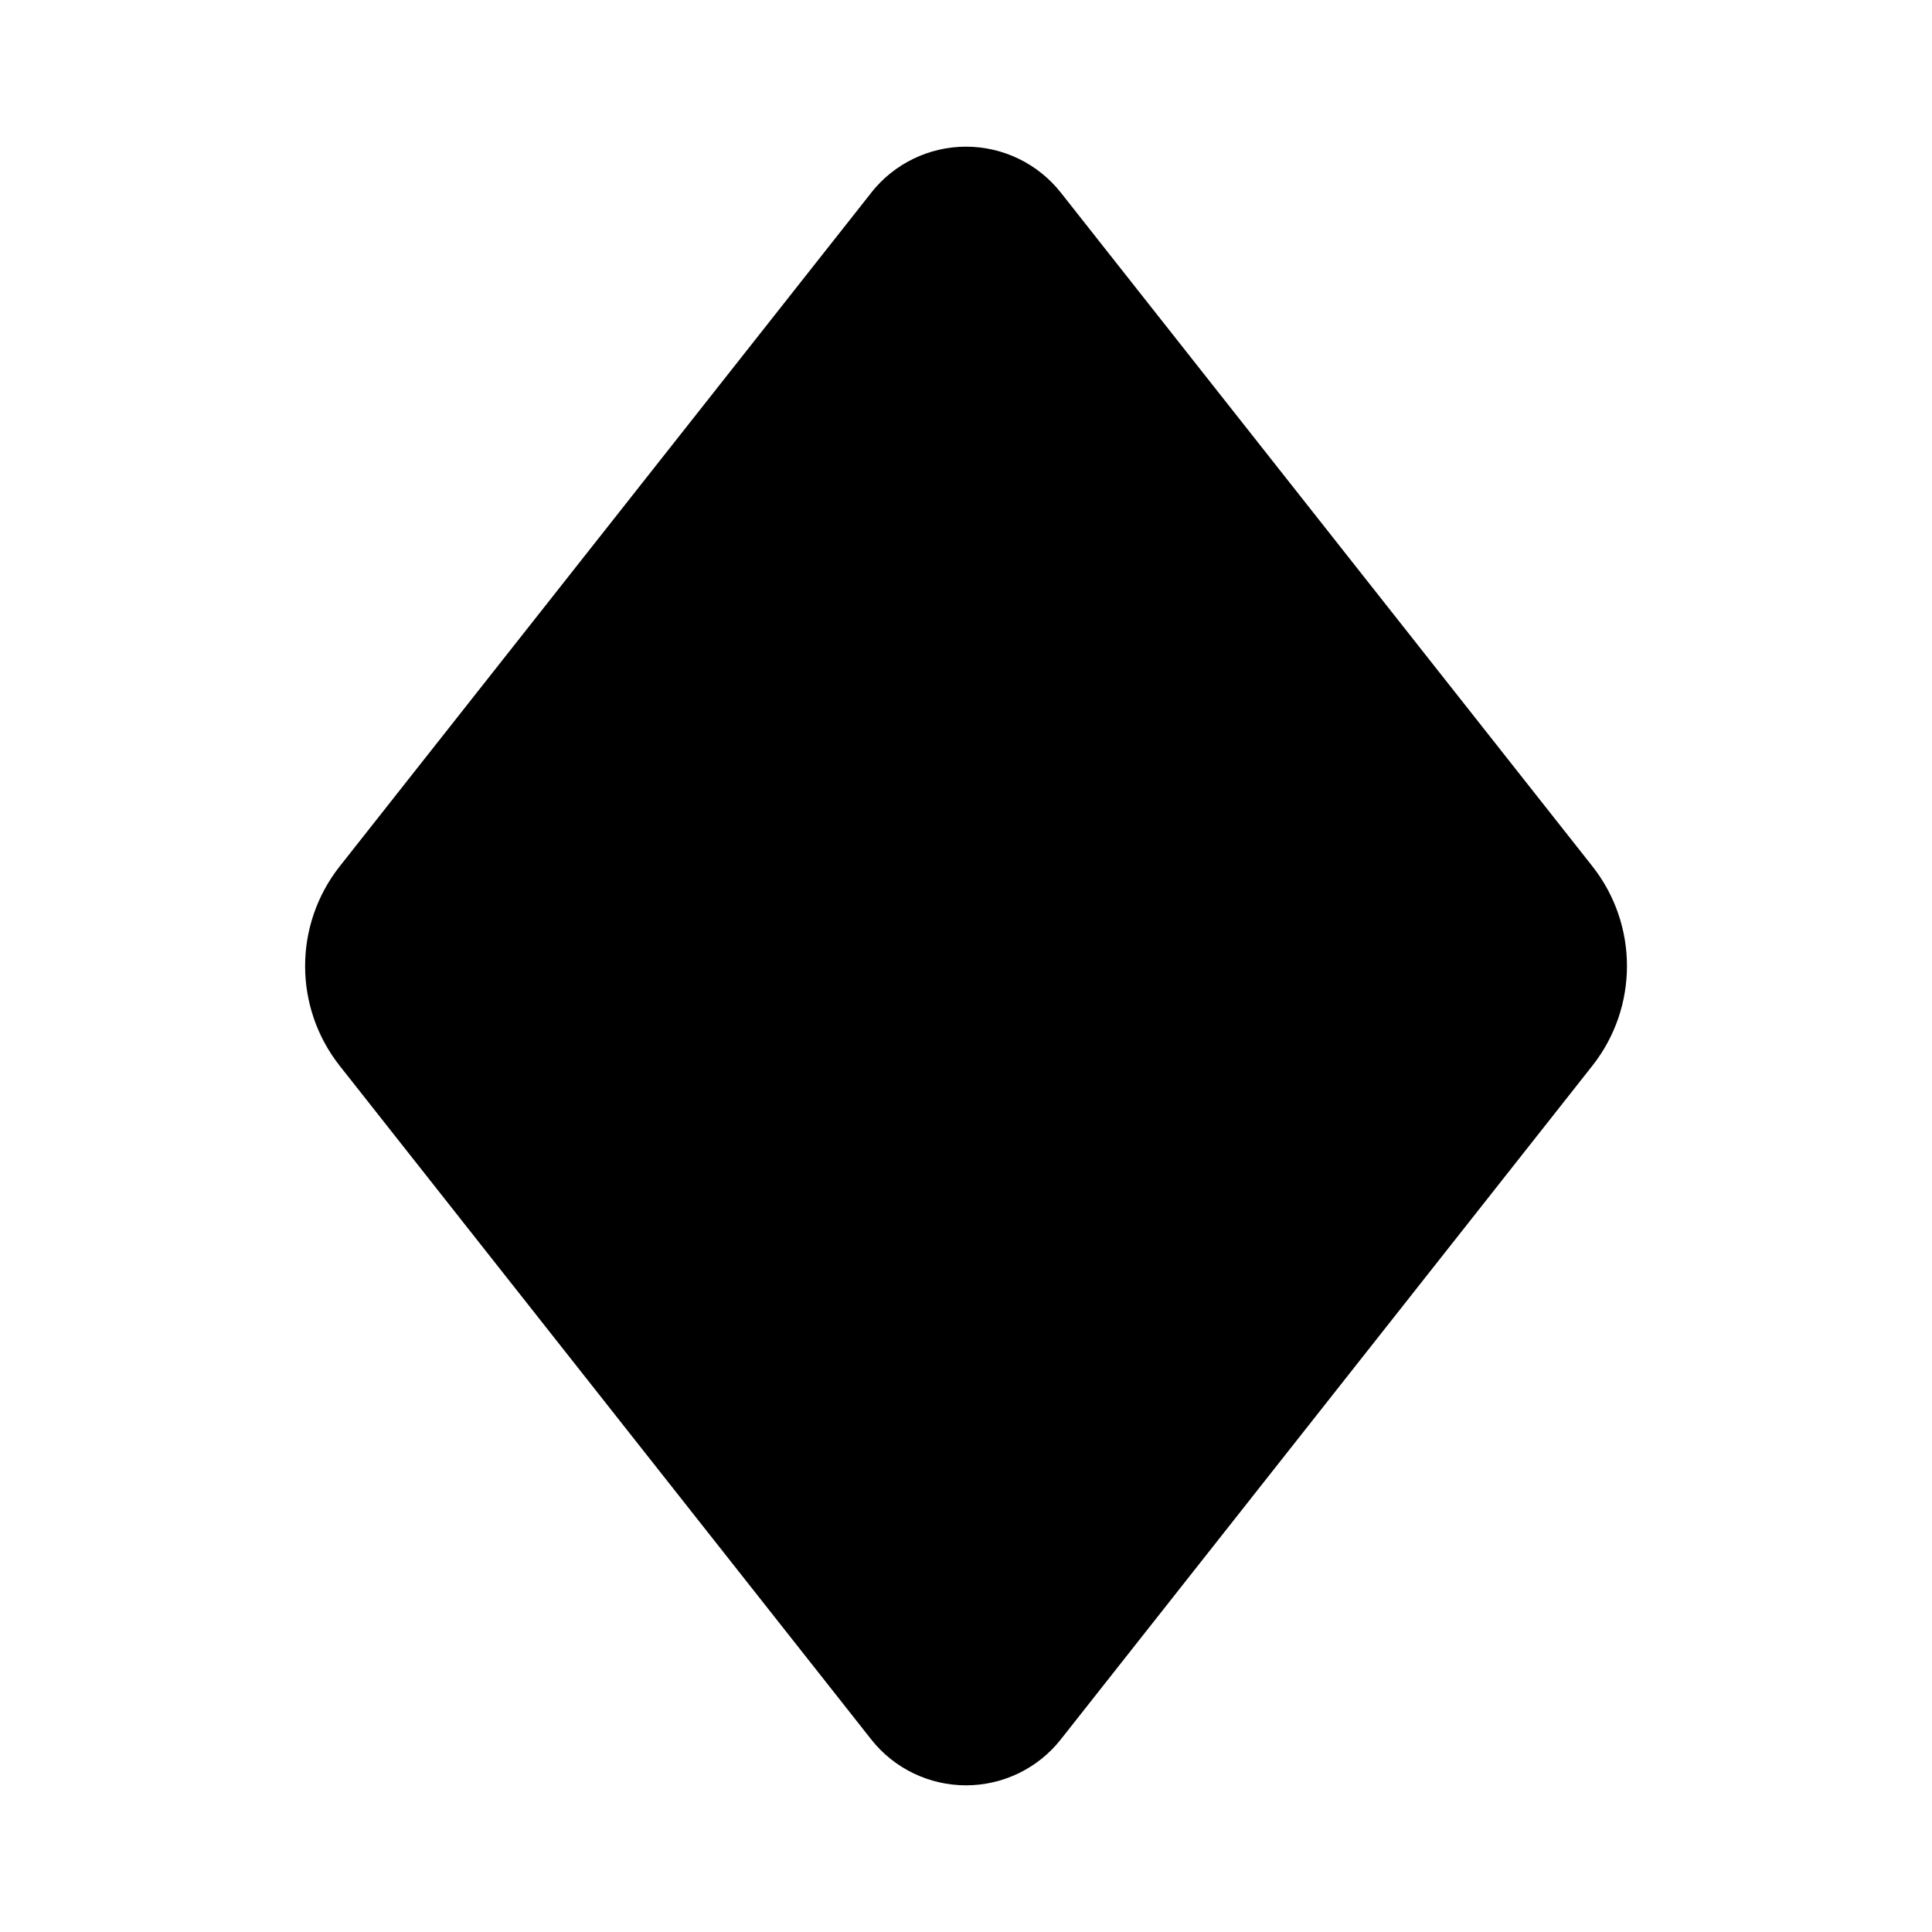 <svg xmlns="http://www.w3.org/2000/svg" width="24" height="24">
  <defs/>
  <path  d="M10.823,2.393 C11.107,2.033 11.541,1.822 12,1.822 C12.46,1.822 12.894,2.033 13.178,2.393 L19.781,10.761 C20.354,11.488 20.354,12.512 19.781,13.239 L13.178,21.607 C12.894,21.968 12.459,22.178 12,22.178 C11.541,22.178 11.106,21.968 10.822,21.607 L4.22,13.24 C3.647,12.513 3.647,11.489 4.22,10.762 L10.823,2.394 Z"/>
</svg>

